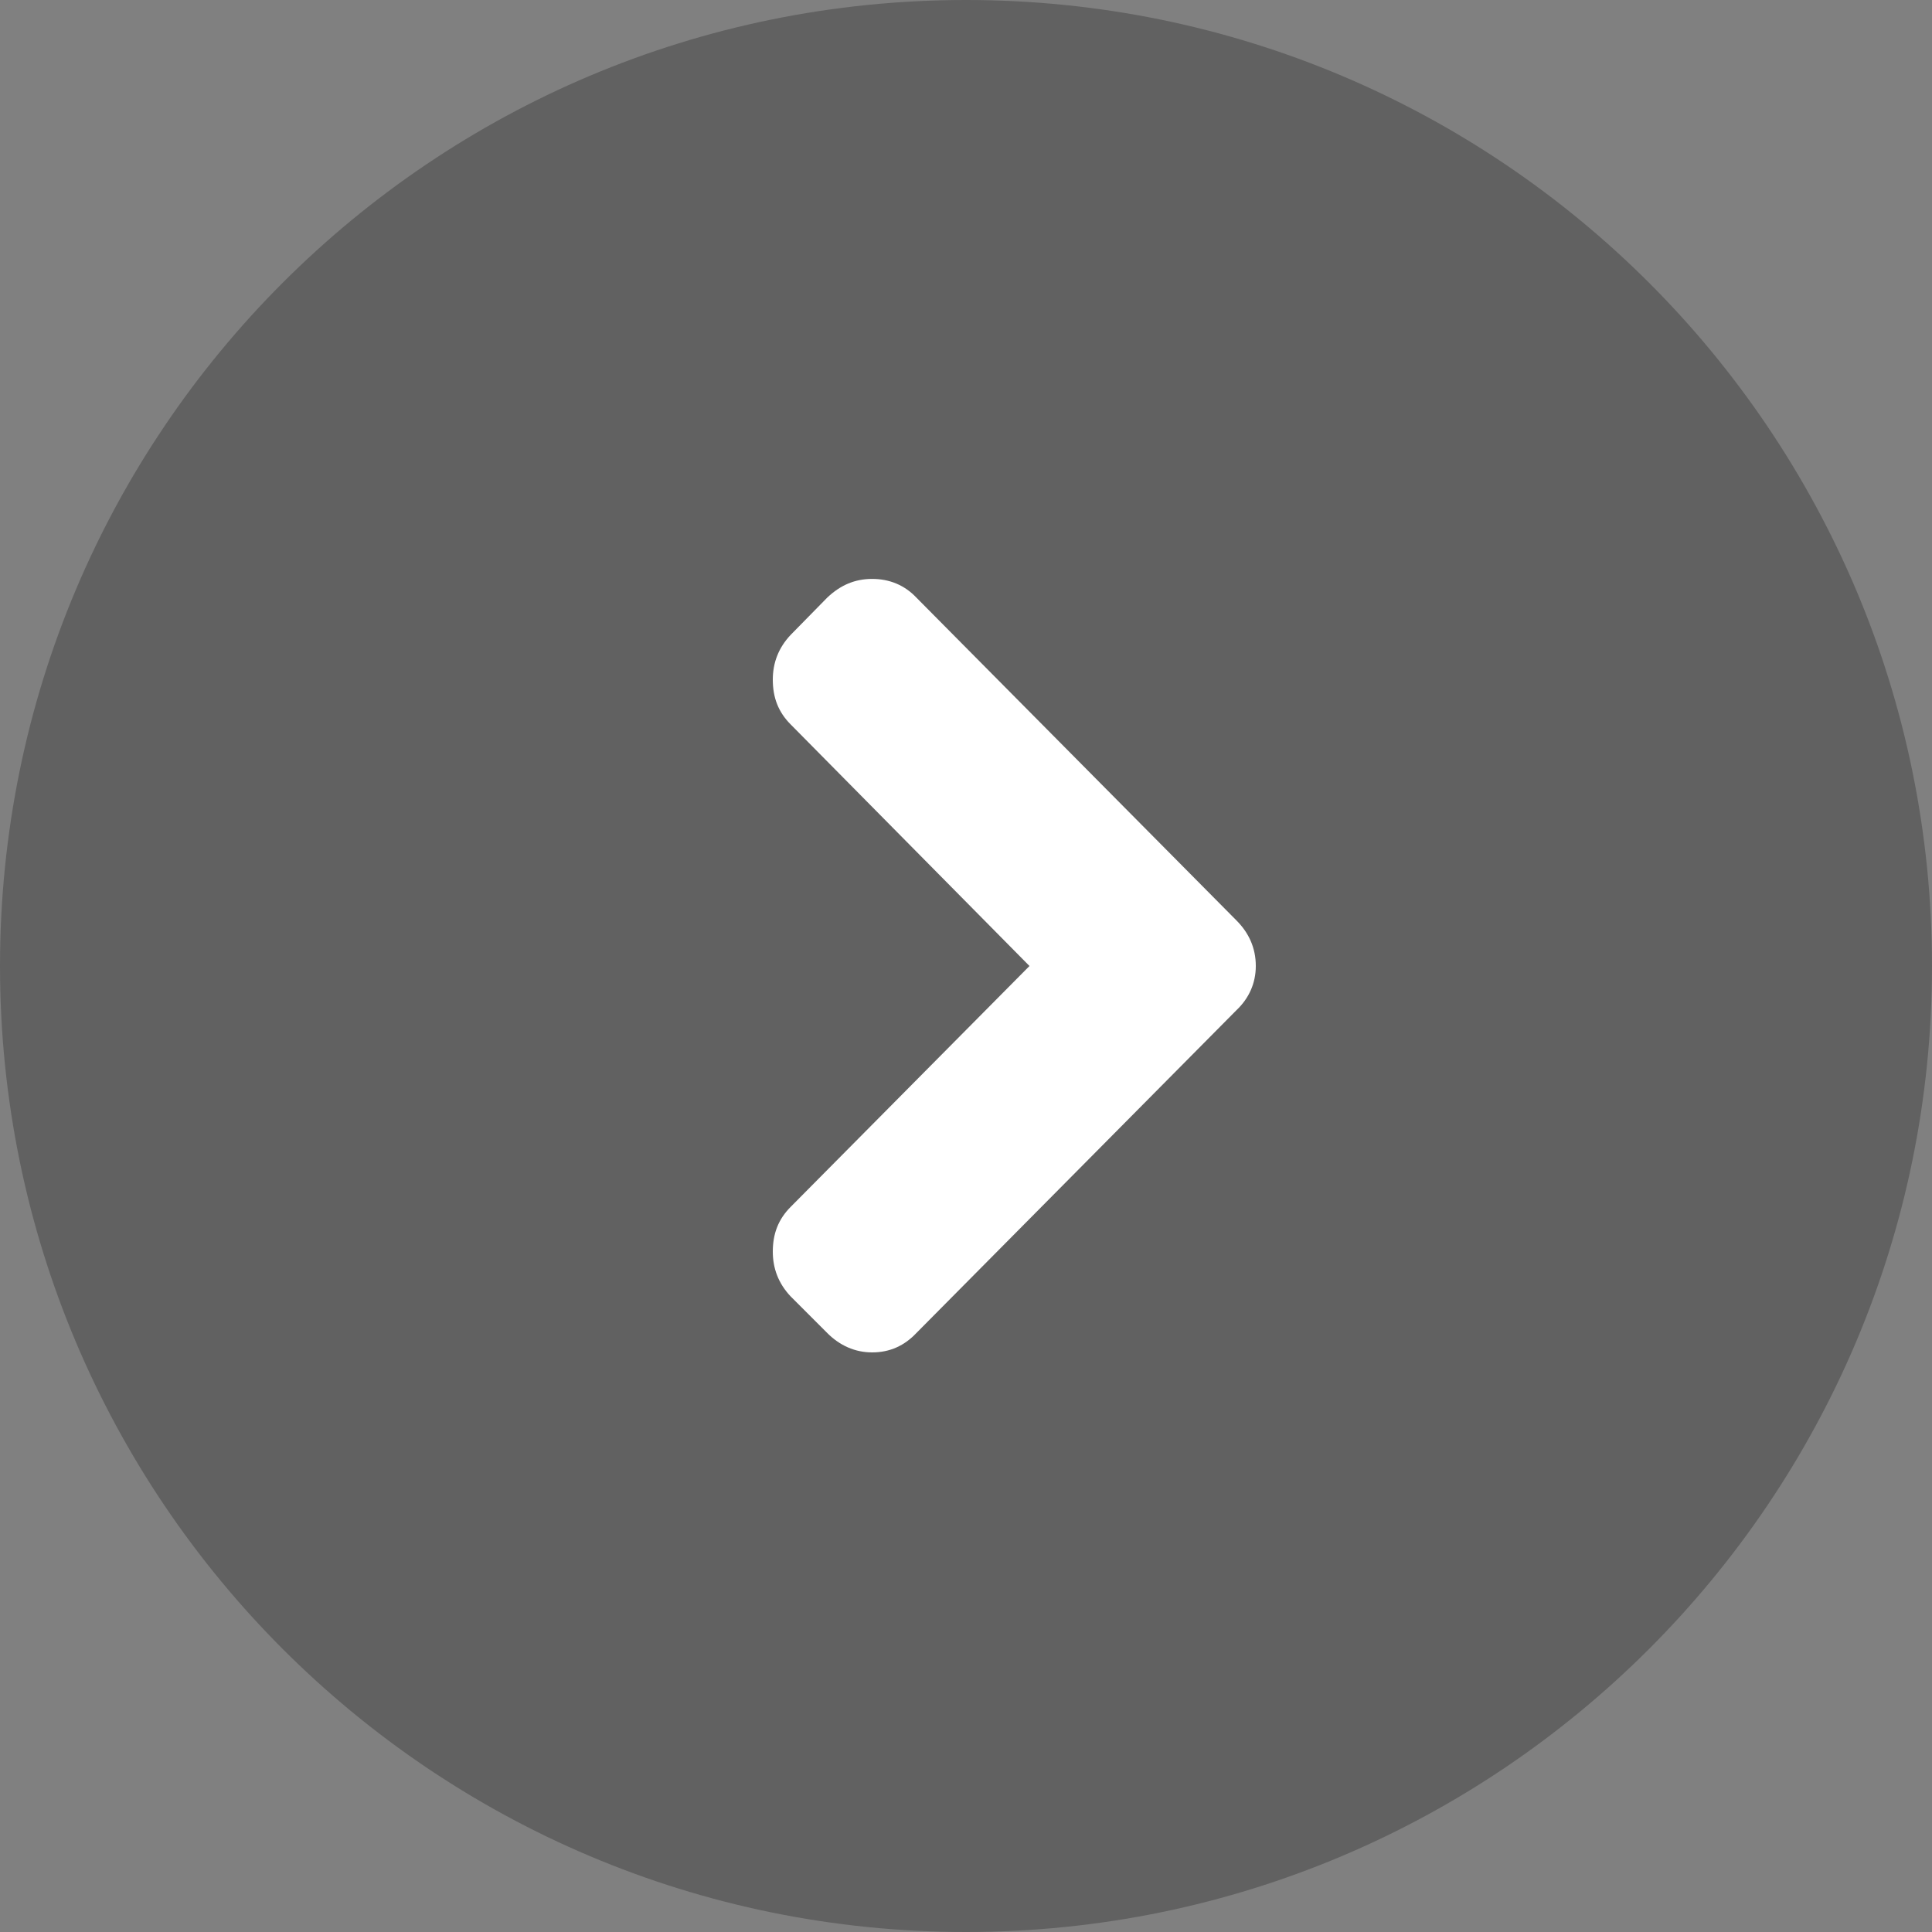 <svg width="28" height="28" viewBox="0 0 28 28" fill="none" xmlns="http://www.w3.org/2000/svg" xmlns:xlink="http://www.w3.org/1999/xlink">
	<rect x="0" y="0" width="28" height="28" fill="#808080" stroke="none"/>
	<desc>
			Created with Pixso.
	</desc>
	<defs/>
	<g opacity="0.24" style="mix-blend-mode:normal">
		<path id="Oval" d="M14 28C21.73 28 28 21.73 28 14C28 6.26 21.73 0 14 0C6.26 0 0 6.26 0 14C0 21.73 6.26 28 14 28Z" fill="#000000" fill-opacity="1" fill-rule="nonzero"/>
	</g>
	<path id="Right Arrow" d="M11.99 8.66L11.46 9.2C11.28 9.39 11.2 9.61 11.2 9.85C11.2 10.11 11.28 10.32 11.46 10.5L14.92 14L11.46 17.49C11.28 17.67 11.2 17.88 11.2 18.14C11.2 18.38 11.28 18.6 11.46 18.79L11.99 19.32C12.17 19.5 12.39 19.6 12.64 19.6C12.9 19.6 13.11 19.5 13.28 19.32L17.92 14.64C18.1 14.47 18.2 14.25 18.2 14C18.2 13.74 18.1 13.52 17.92 13.34L13.28 8.66C13.11 8.48 12.89 8.39 12.64 8.39C12.39 8.39 12.18 8.48 11.99 8.66Z" fill="#FFFFFF" fill-opacity="1" fill-rule="evenodd"/>
</svg>
